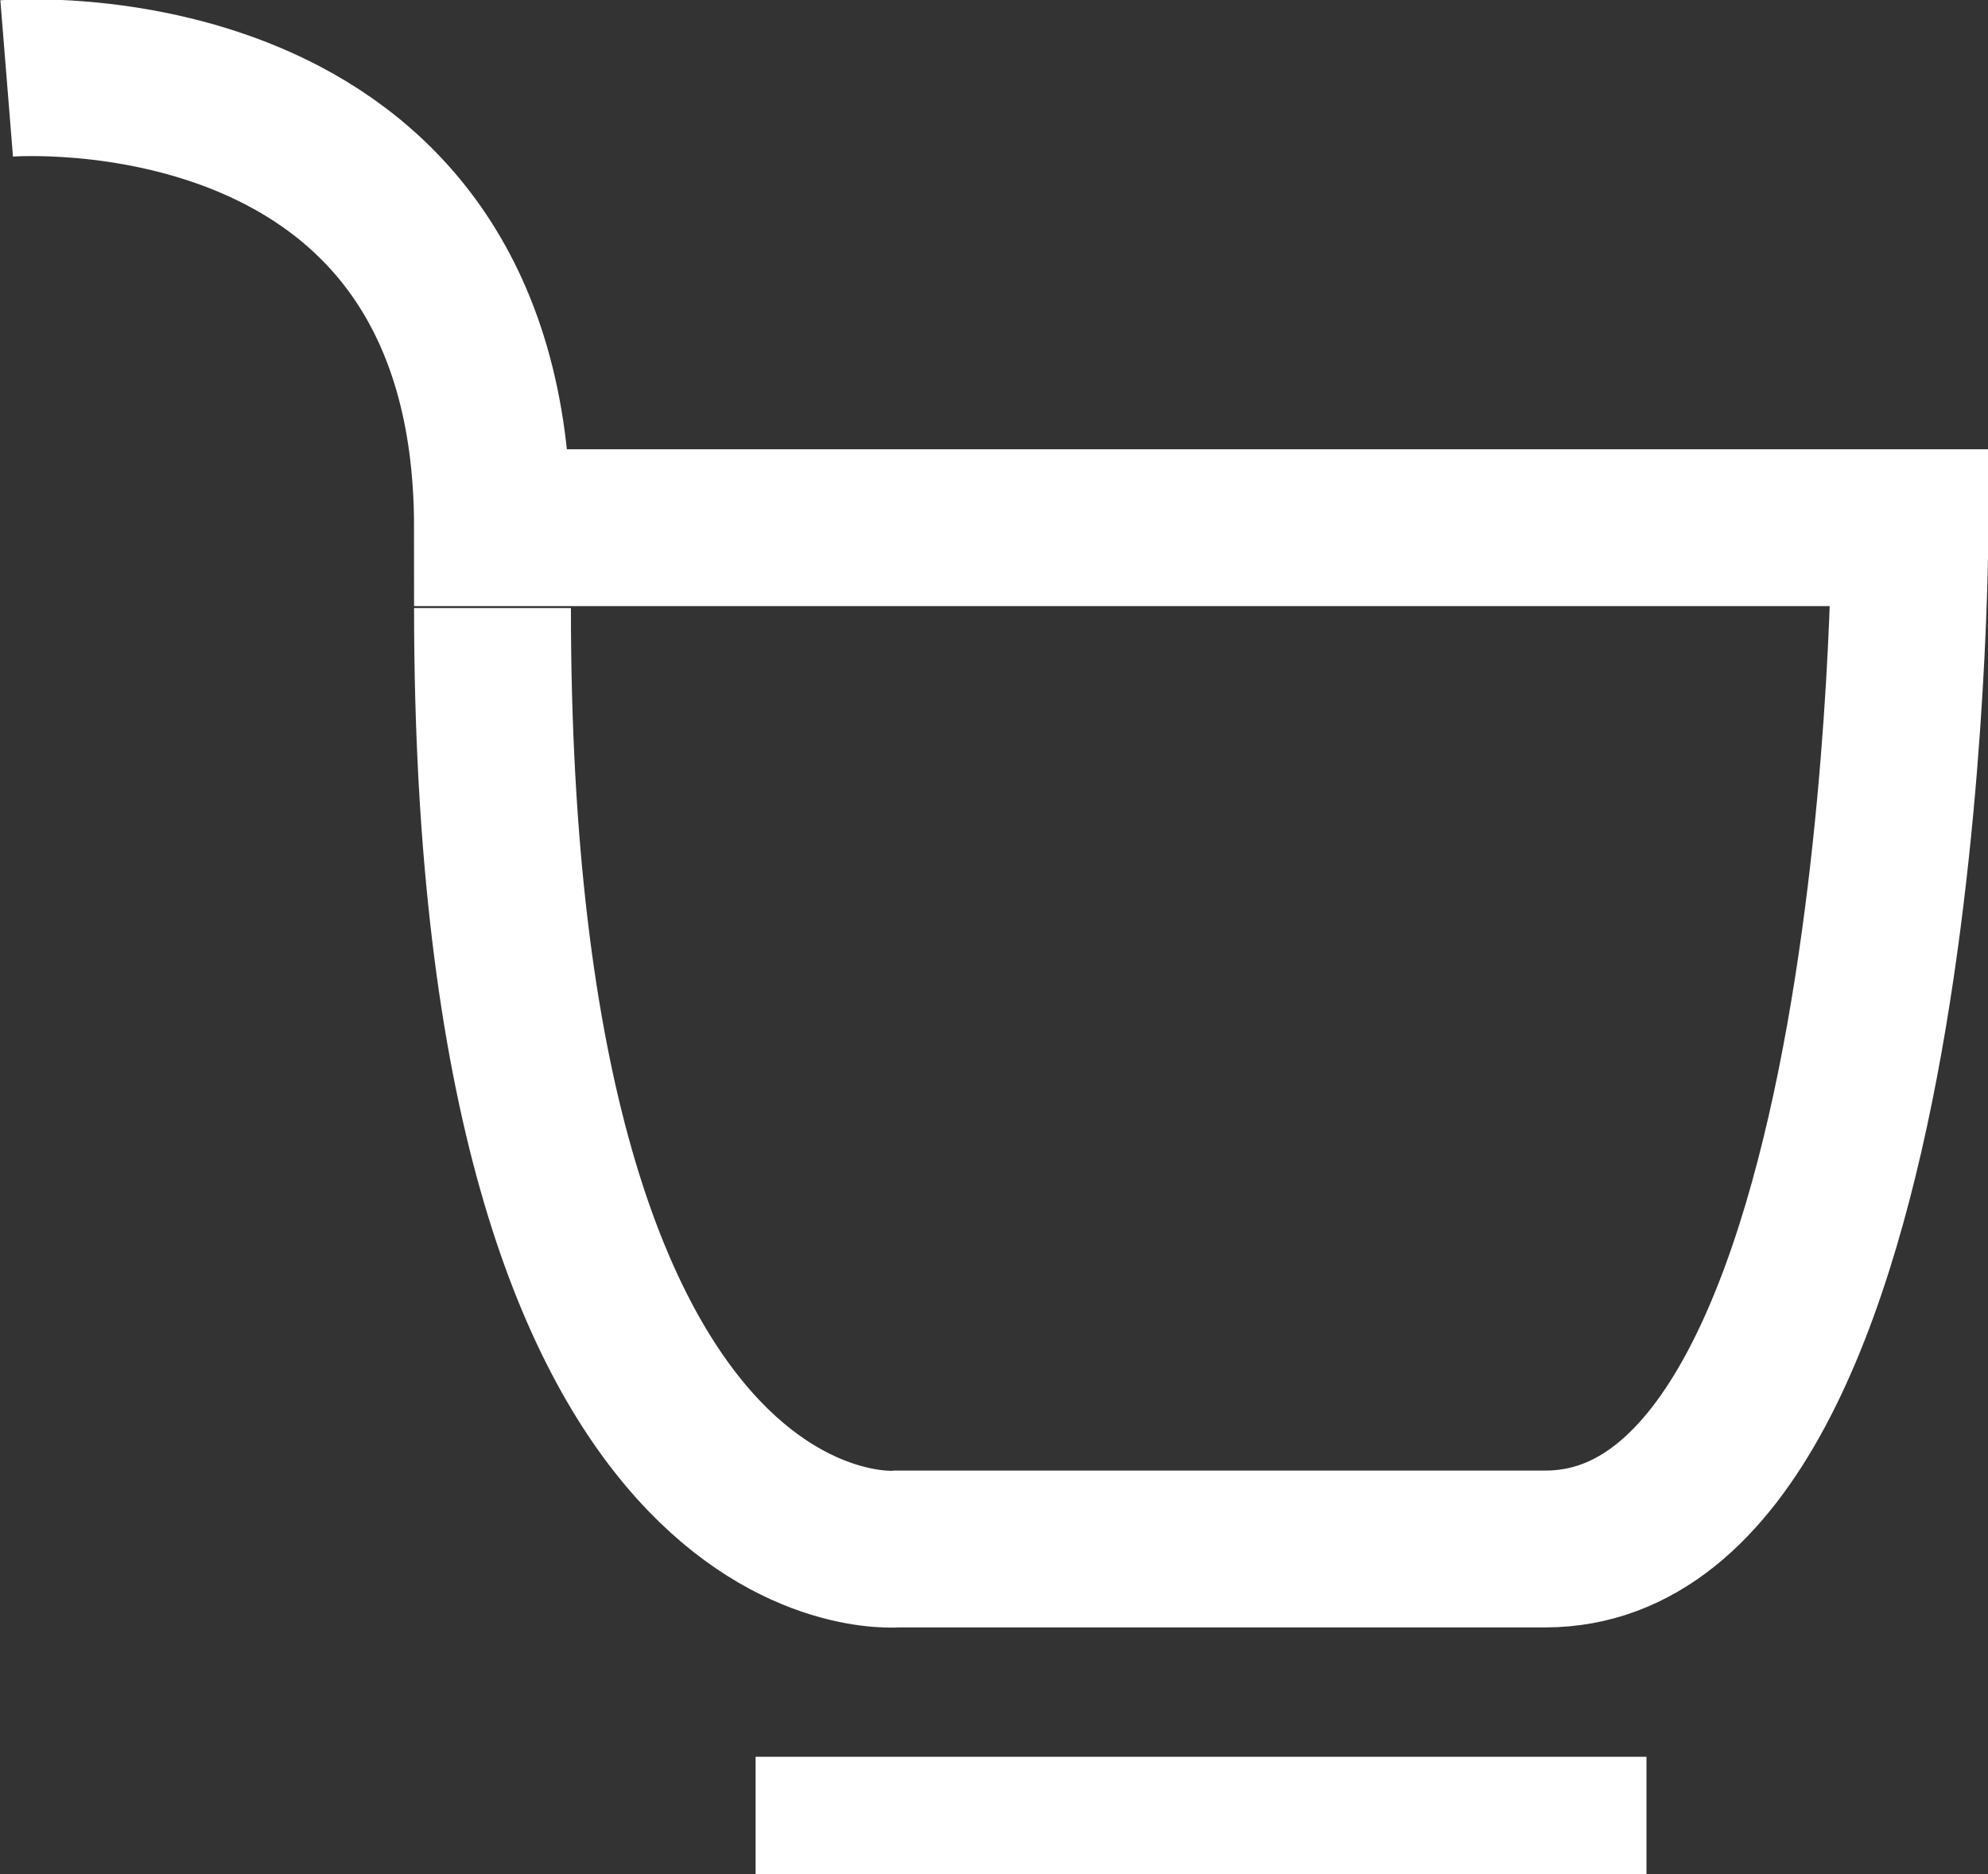 <svg id="Layer_1" data-name="Layer 1" xmlns="http://www.w3.org/2000/svg" viewBox="0 0 50.7 47.81"><rect x="0" y="0" width="50.7" height="47.81" fill="#333333" stroke="none"/><defs><style>.cls-1{fill:none;stroke-width:4px;}.cls-1,.cls-2{stroke:#fff;stroke-miterlimit:10;}.cls-2{stroke-width:3px;}</style></defs><title>cart_logo</title><g id="shopping_cart"><path class="cls-1" d="M26,28s12.39-1,12.39,11.46H74.54s0,26.05-9.3,26.05H48.72s-10.33,1-10.33-24" transform="translate(-25.83 -26)"/><line class="cls-2" x1="19.27" y1="46.31" x2="41.99" y2="46.31"/></g></svg>